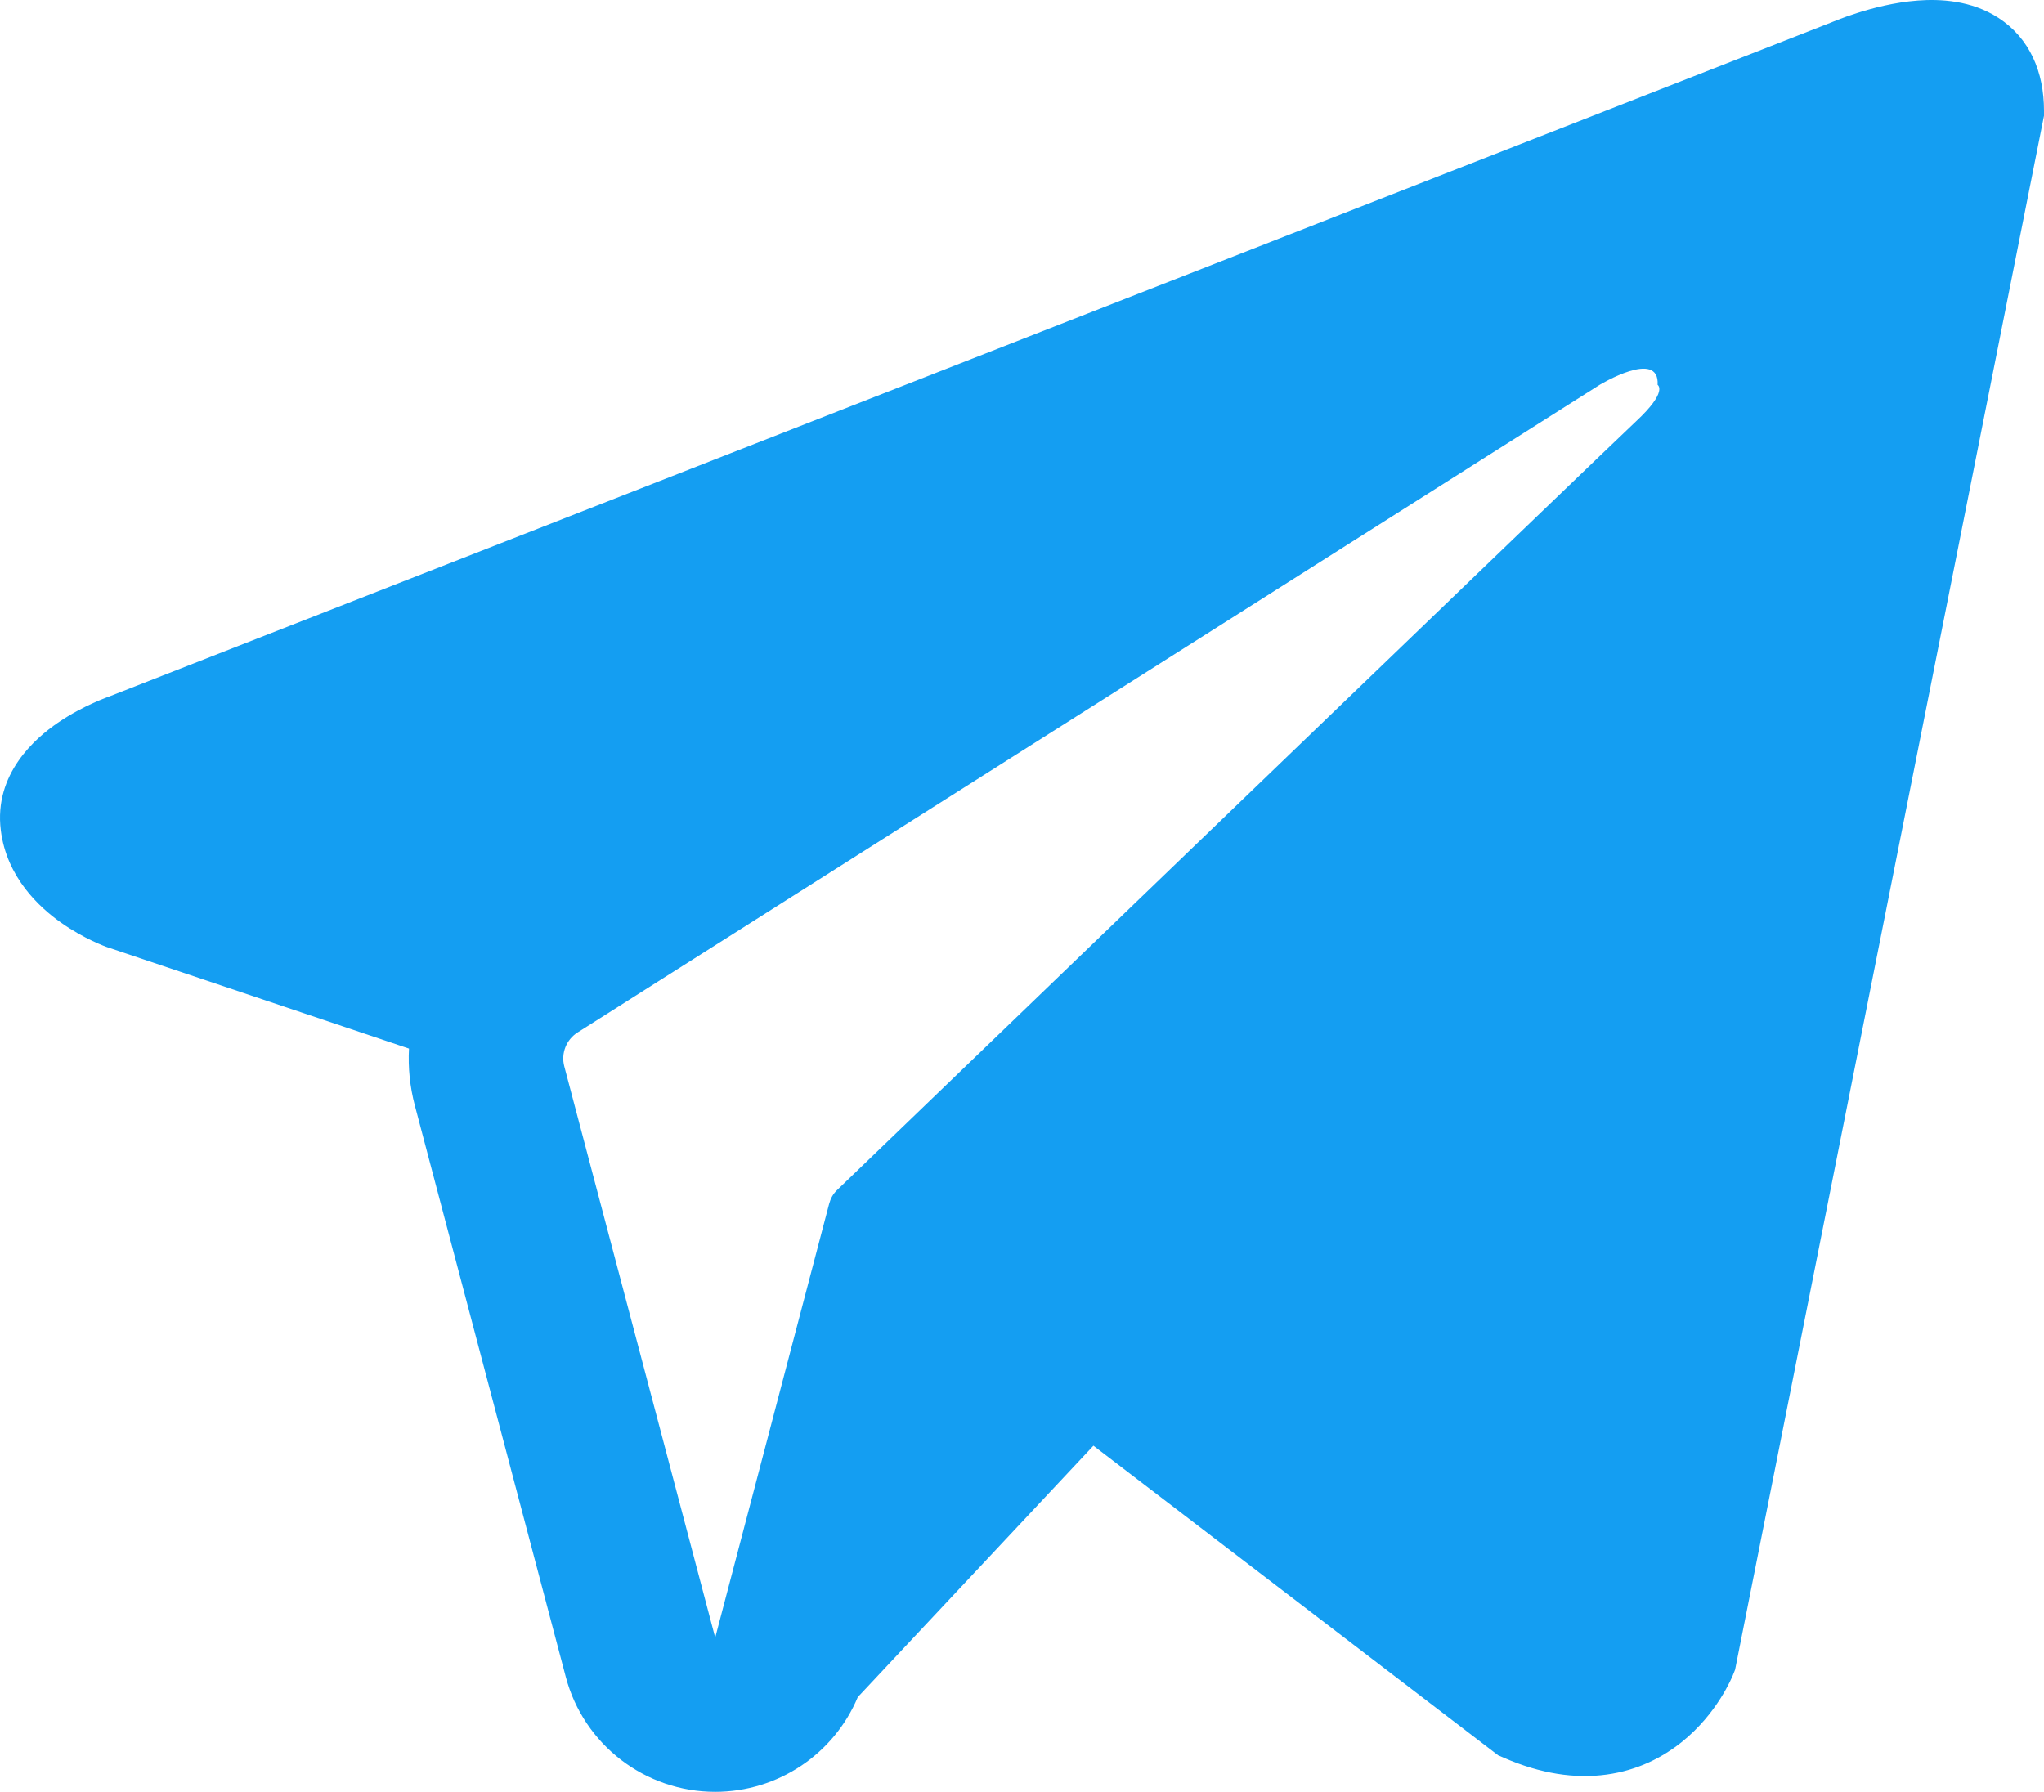 <svg width="73" height="64" viewBox="0 0 73 64" fill="none" xmlns="http://www.w3.org/2000/svg">
<path fill-rule="evenodd" clip-rule="evenodd" d="M61.901 59.803L61.904 59.797L61.968 59.637L73 4.133V3.953C73 2.57 72.488 1.363 71.374 0.639C70.398 0.005 69.277 -0.04 68.491 0.019C67.659 0.082 66.876 0.289 66.333 0.462C66.053 0.55 65.82 0.636 65.653 0.701C65.569 0.733 65.501 0.761 65.451 0.781L65.403 0.801L3.892 24.88L3.875 24.886C3.842 24.898 3.798 24.915 3.745 24.935C3.639 24.976 3.495 25.035 3.326 25.112C2.994 25.262 2.535 25.494 2.07 25.812C1.279 26.352 -0.226 27.631 0.029 29.658C0.239 31.337 1.399 32.403 2.181 32.956C2.6 33.252 3.001 33.465 3.295 33.605C3.444 33.675 3.57 33.729 3.664 33.768C3.712 33.787 3.751 33.802 3.781 33.814L3.821 33.828L3.846 33.837L14.607 37.453C14.571 38.127 14.638 38.814 14.817 39.491L20.207 59.897C20.847 62.316 23.04 64.002 25.547 64C27.795 63.998 29.788 62.642 30.635 60.617L39.051 51.637L53.506 62.696L53.711 62.785C55.024 63.357 56.251 63.538 57.373 63.385C58.493 63.233 59.383 62.764 60.052 62.23C60.71 61.705 61.161 61.112 61.445 60.665C61.589 60.439 61.696 60.239 61.771 60.089C61.808 60.014 61.838 59.95 61.86 59.901L61.888 59.837L61.897 59.813L61.901 59.803ZM20.153 38.088C20.03 37.624 20.223 37.134 20.628 36.877L57.13 13.746C57.13 13.746 59.277 12.445 59.2 13.746C59.2 13.746 59.584 13.976 58.433 15.046C57.342 16.064 32.417 40.077 29.895 42.507C29.75 42.647 29.663 42.808 29.611 43.003L25.543 58.493L20.153 38.088Z" fill="#149EF2"/>
</svg>
